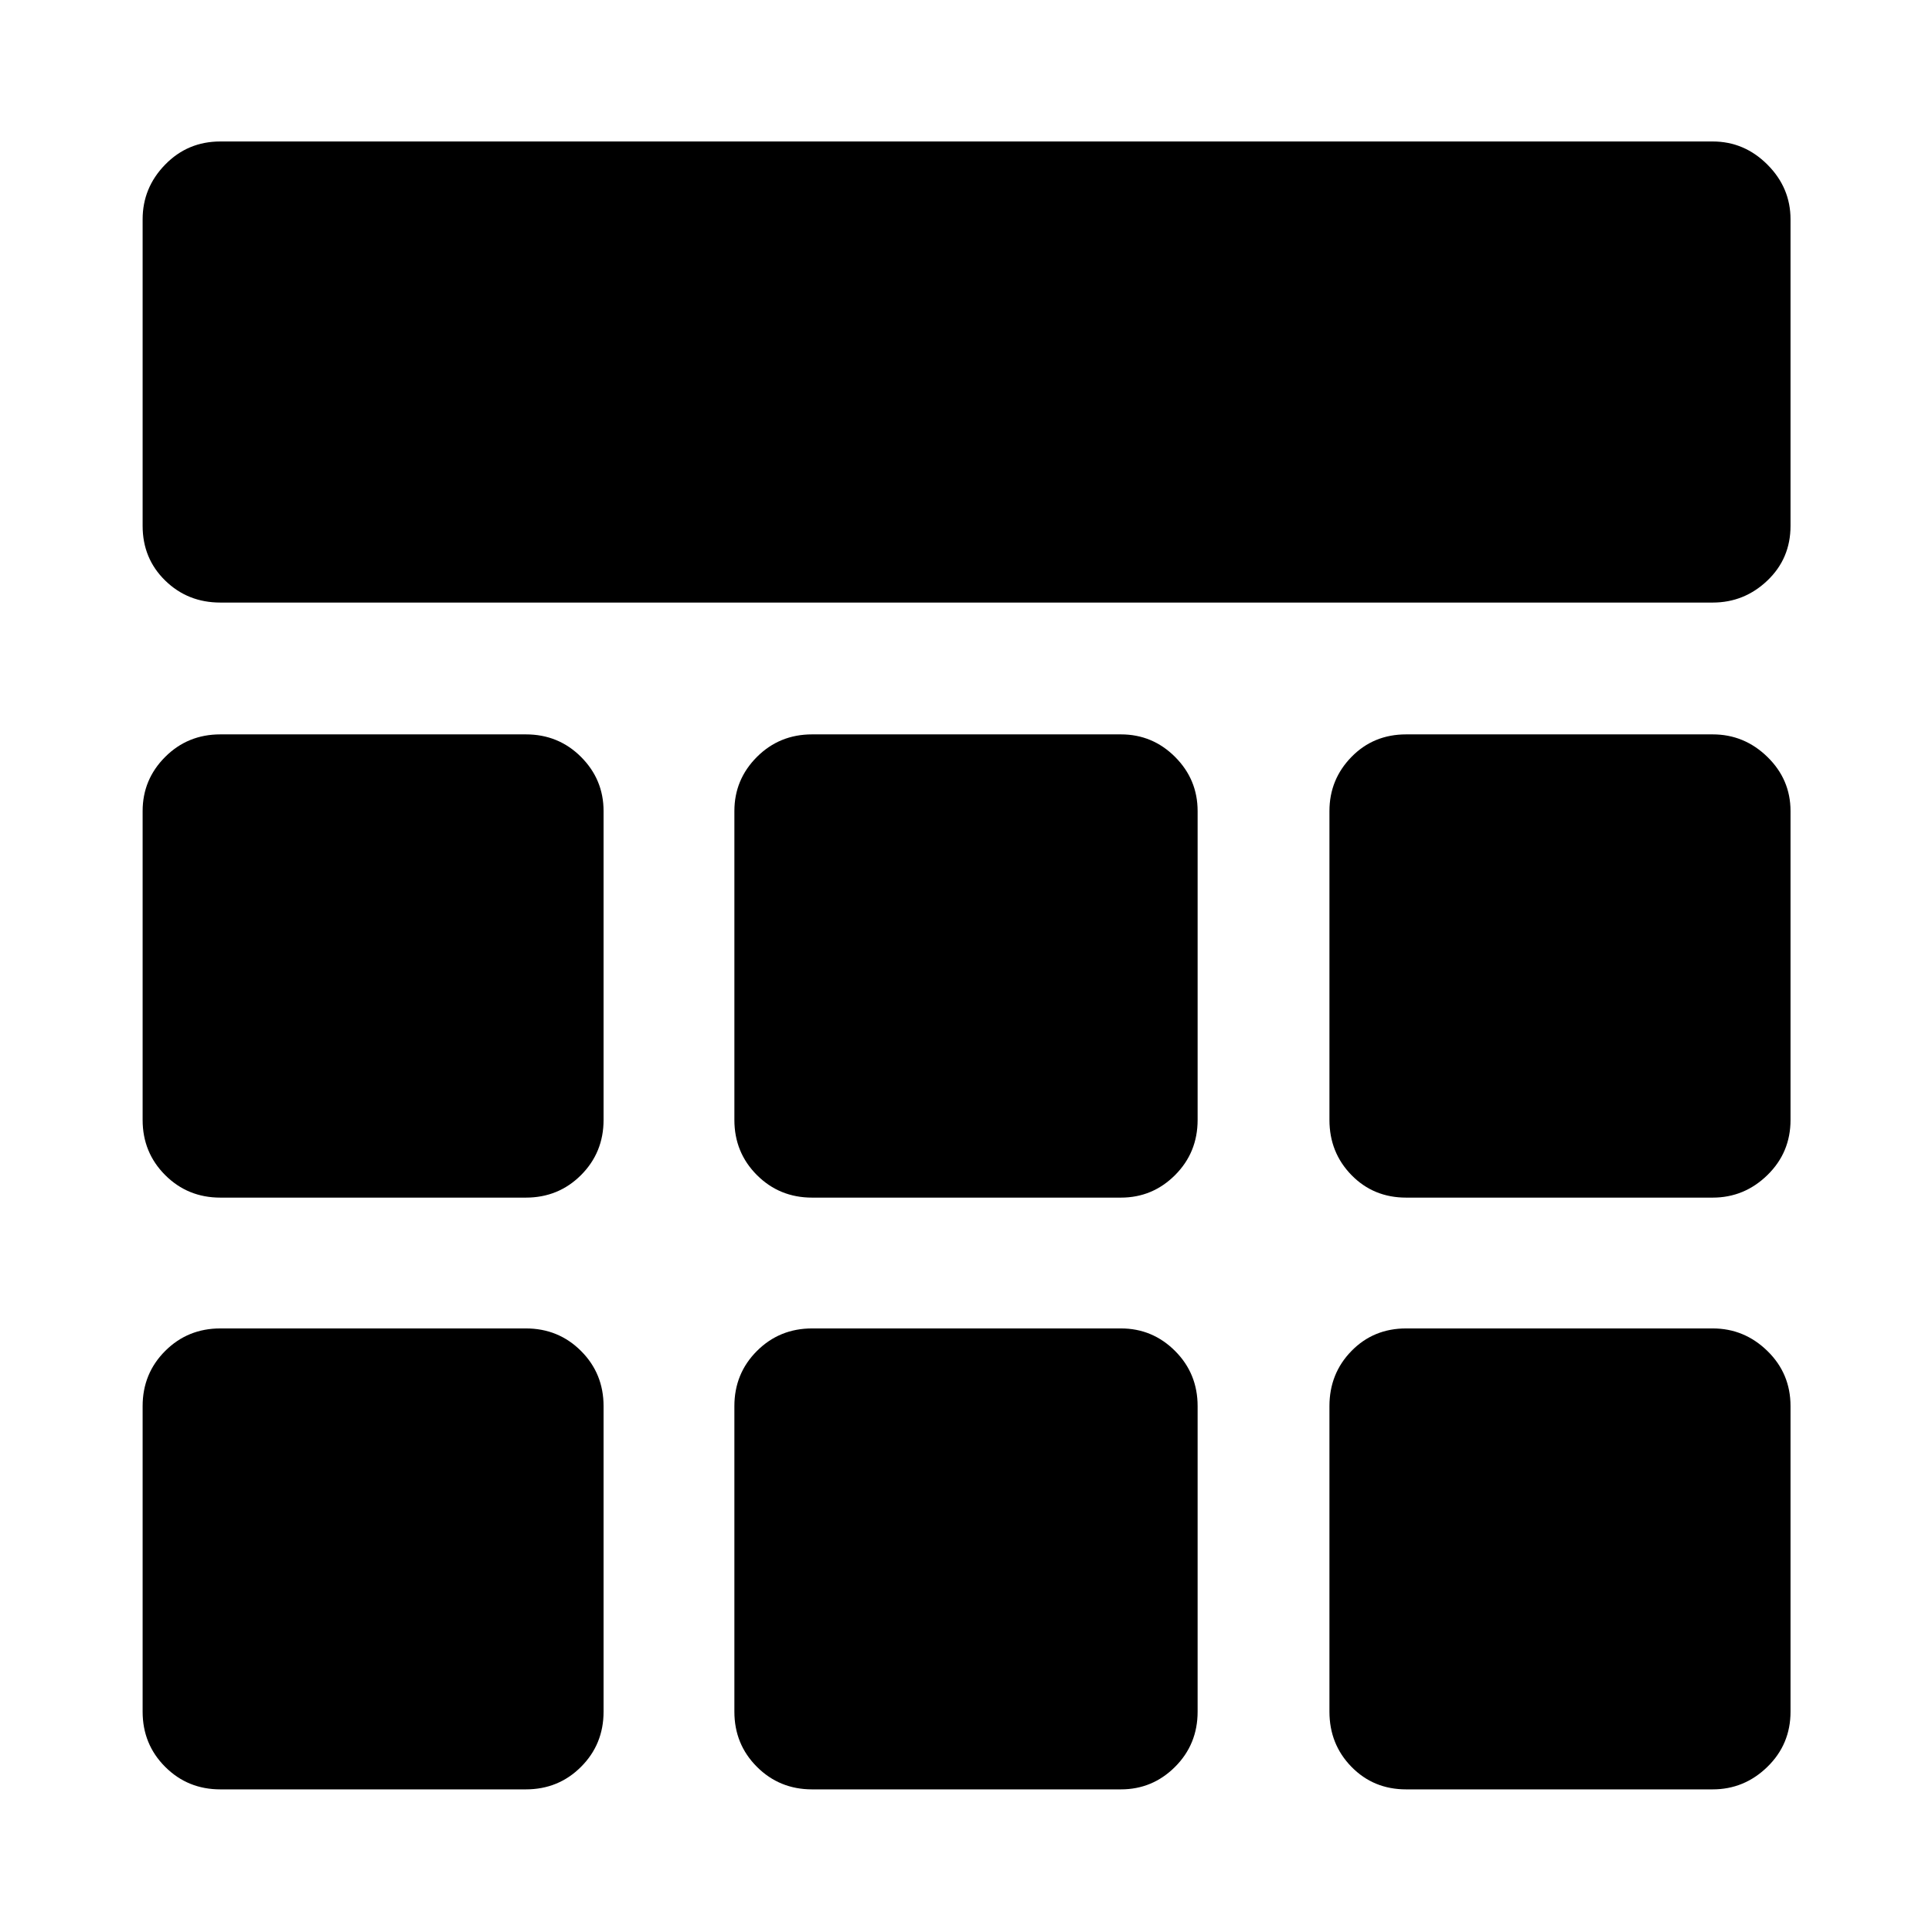 <svg xmlns="http://www.w3.org/2000/svg" height="48" viewBox="0 -960 960 960" width="48"><path d="M109.48-660.59q-16.21 0-27.41-10.95t-11.2-27.16v-152.32q0-15.71 11.2-27.19 11.2-11.49 27.41-11.49h741.54q15.71 0 27.19 11.49 11.49 11.48 11.49 27.19v152.32q0 16.21-11.49 27.16-11.48 10.95-27.19 10.95H109.48Zm0 589.72q-16.21 0-27.41-11.2t-11.2-27.41V-261.3q0-16.21 11.2-27.41t27.41-11.2H261.3q16.21 0 27.41 11.2t11.2 27.41v151.82q0 16.21-11.2 27.41t-27.41 11.2H109.48Zm294.04 0q-16.2 0-27.41-11.2-11.2-11.2-11.2-27.41V-261.3q0-16.21 11.2-27.41 11.21-11.2 27.41-11.2h153.46q15.7 0 26.91 11.2 11.2 11.2 11.2 27.41v151.82q0 16.21-11.2 27.41-11.21 11.2-26.91 11.2H403.52Zm295.18 0q-16.21 0-27.16-11.2t-10.95-27.41V-261.3q0-16.21 10.95-27.41t27.16-11.2h152.32q15.71 0 27.19 11.2 11.49 11.2 11.49 27.41v151.82q0 16.21-11.49 27.41-11.48 11.2-27.19 11.2H698.7ZM109.48-364.91q-16.21 0-27.41-11.2-11.2-11.21-11.2-27.41v-153.46q0-15.7 11.2-26.91 11.2-11.2 27.41-11.2H261.3q16.21 0 27.41 11.2 11.2 11.21 11.2 26.91v153.46q0 16.2-11.2 27.41-11.2 11.2-27.41 11.2H109.48Zm294.04 0q-16.2 0-27.41-11.2-11.2-11.21-11.2-27.41v-153.46q0-15.7 11.2-26.91 11.21-11.2 27.41-11.2h153.46q15.7 0 26.91 11.2 11.2 11.21 11.2 26.91v153.46q0 16.2-11.2 27.41-11.21 11.2-26.91 11.2H403.52Zm295.18 0q-16.21 0-27.16-11.2-10.95-11.21-10.95-27.41v-153.46q0-15.7 10.95-26.91 10.95-11.2 27.16-11.2h152.32q15.71 0 27.19 11.2 11.49 11.21 11.49 26.91v153.46q0 16.2-11.49 27.41-11.48 11.2-27.19 11.2H698.7Z"/></svg>